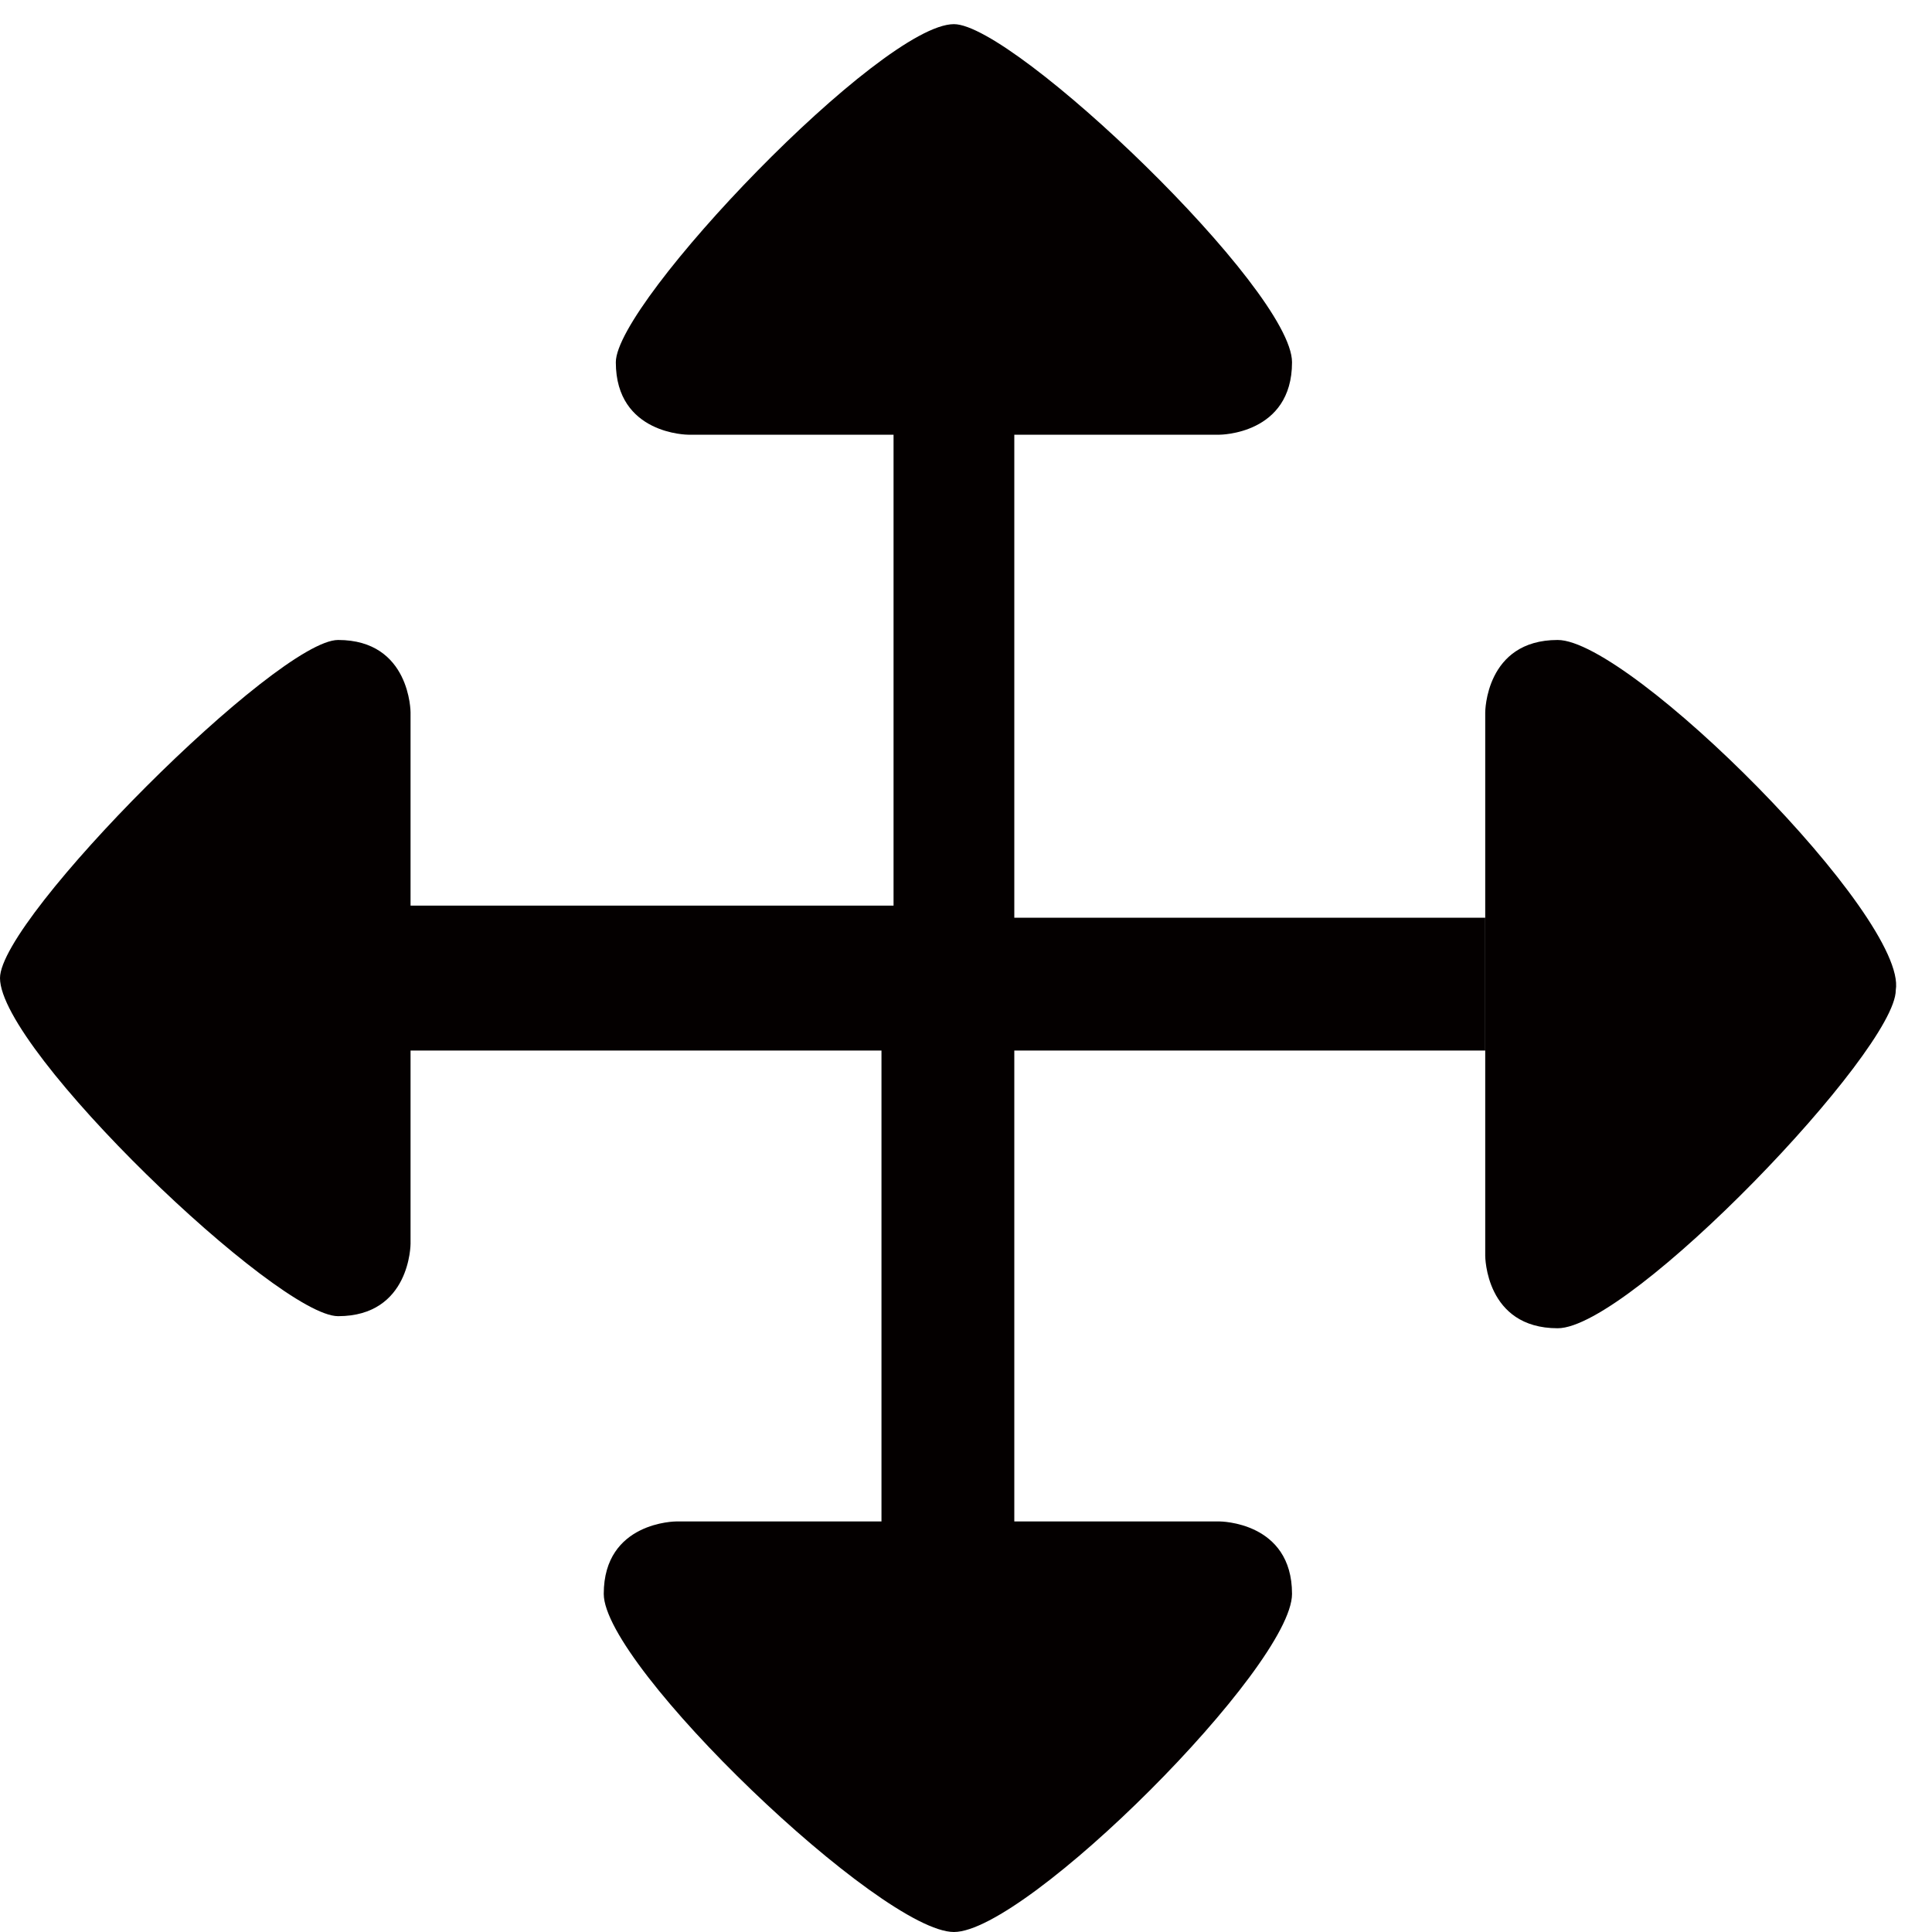 <?xml version="1.0" encoding="utf-8"?>
<!-- Generator: Adobe Illustrator 19.0.0, SVG Export Plug-In . SVG Version: 6.00 Build 0)  -->
<svg version="1.1" id="图层_1" xmlns="http://www.w3.org/2000/svg" xmlns:xlink="http://www.w3.org/1999/xlink" x="0px" y="0px"
	 viewBox="0 0 16 16" style="enable-background:new 0 0 16 16;" xml:space="preserve">
<style type="text/css">
	.st0{fill:#040000;}
</style>
<g id="XMLID_1_">
	<path id="XMLID_7_" class="st0" d="M12.9,5.3c-0.6,0-0.6,0.6-0.6,0.6v4.5c0,0,0,0.6,0.6,0.6c0.6,0,2.8-2.3,2.8-2.8
		C15.8,7.6,13.5,5.3,12.9,5.3z"/>
	<path id="XMLID_8_" class="st0" d="M8.4,3.6h1.7c0,0,0.6,0,0.6-0.6c0-0.6-2.3-2.8-2.8-2.8c-0.6,0-2.8,2.3-2.8,2.8
		c0,0.6,0.6,0.6,0.6,0.6h1.7v3.9H3.4V5.9c0,0,0-0.6-0.6-0.6C2.3,5.3,0,7.6,0,8.1c0,0.6,2.3,2.8,2.8,2.8c0.6,0,0.6-0.6,0.6-0.6V8.7
		h3.9v3.9H5.6c0,0-0.6,0-0.6,0.6S7.3,16,7.9,16c0.6,0,2.8-2.2,2.8-2.8s-0.6-0.6-0.6-0.6H8.4V8.7h3.9V7.6H8.4V3.6z"/>
</g>
</svg>
